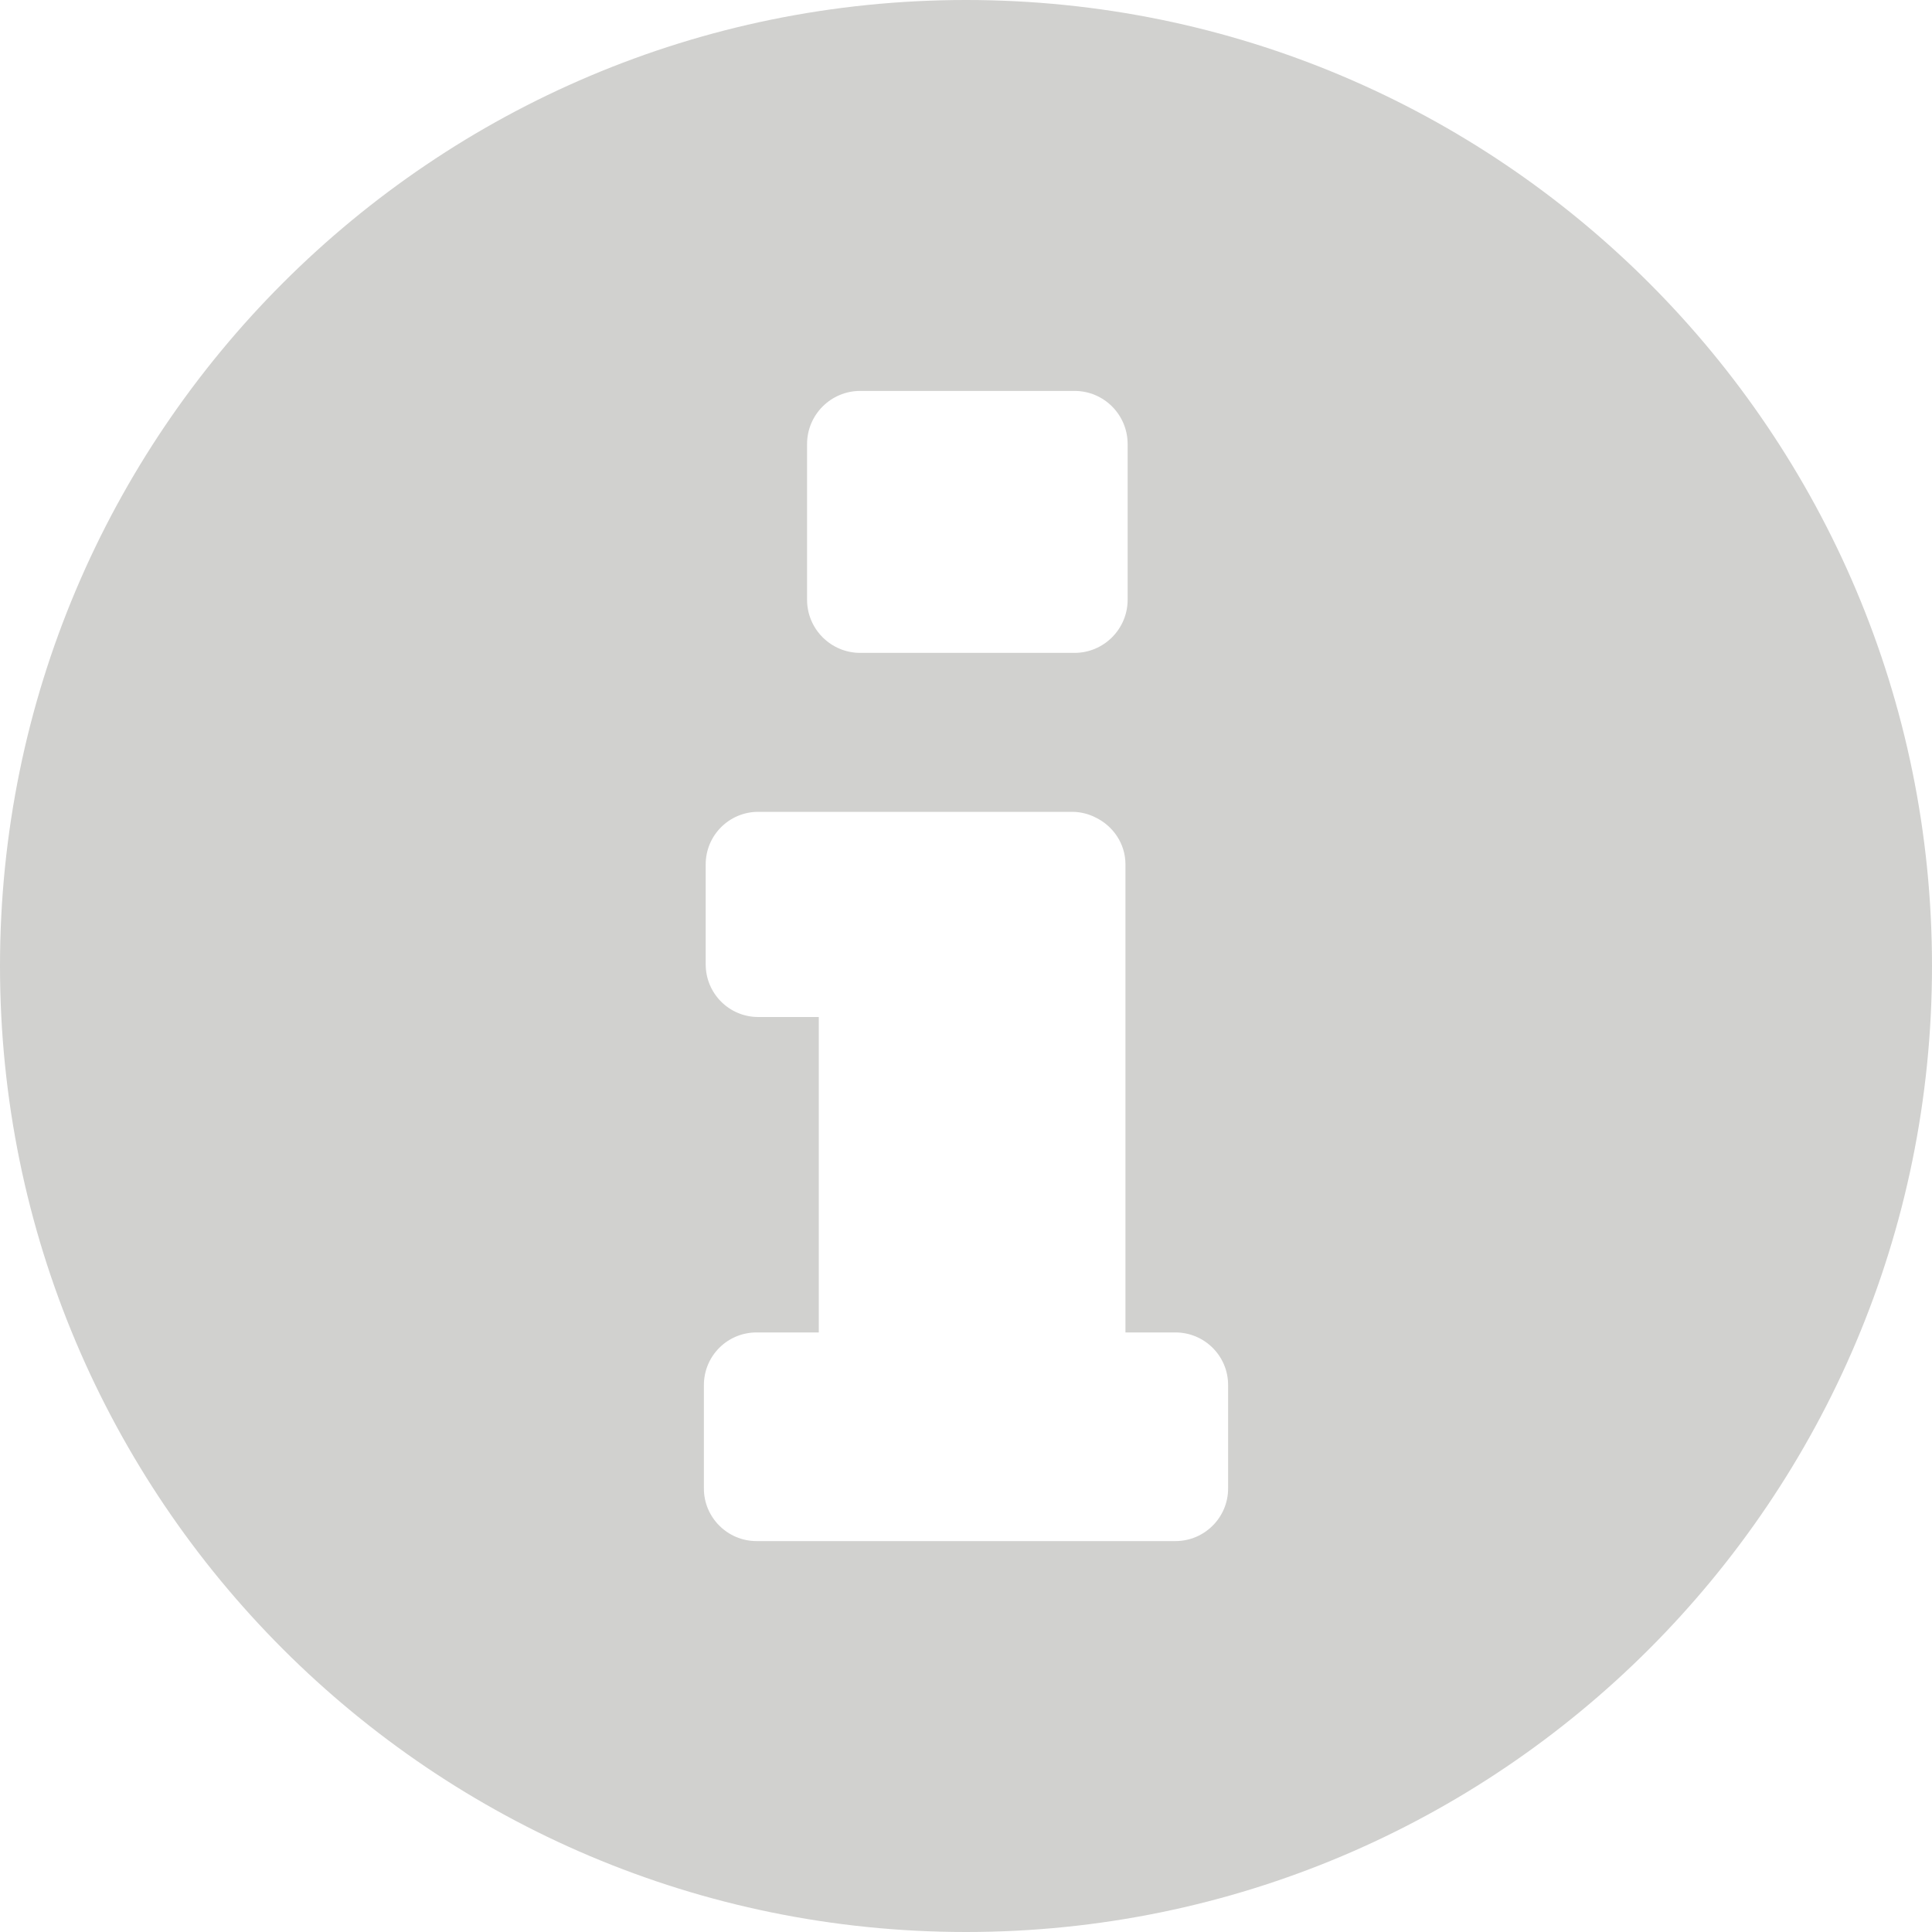 <?xml version="1.0" encoding="utf-8"?>
<!-- Generator: Adobe Illustrator 16.0.0, SVG Export Plug-In . SVG Version: 6.00 Build 0)  -->
<!DOCTYPE svg PUBLIC "-//W3C//DTD SVG 1.1//EN" "http://www.w3.org/Graphics/SVG/1.1/DTD/svg11.dtd">
<svg version="1.1" id="Layer_1" xmlns="http://www.w3.org/2000/svg" xmlns:xlink="http://www.w3.org/1999/xlink" x="0px" y="0px"
	 width="15px" height="15px" viewBox="0 0 15 15" enable-background="new 0 0 15 15" xml:space="preserve">
<path fill="#D1D1CF" d="M7.5,0C3.358,0,0,3.358,0,7.5C0,11.643,3.358,15,7.5,15c4.142,0,7.5-3.357,7.5-7.5C15,3.358,11.642,0,7.5,0z
	 M6.266,3.448c0-0.228,0.185-0.413,0.413-0.413h1.663c0.229,0,0.413,0.185,0.413,0.413v1.208c0,0.228-0.185,0.413-0.413,0.413H6.679
	c-0.228,0-0.413-0.185-0.413-0.413V3.448L6.266,3.448z M9.535,11.557c0,0.225-0.184,0.408-0.409,0.408H5.874
	c-0.226,0-0.409-0.184-0.409-0.408v-0.803c0-0.227,0.183-0.409,0.409-0.409h0.483V7.896h-0.47c-0.226,0-0.408-0.183-0.408-0.409
	V6.711c0-0.226,0.183-0.408,0.408-0.408h0.89h1.541h0.005c0.063,0,0.124,0.015,0.177,0.041C8.641,6.41,8.738,6.549,8.738,6.711
	v3.634h0.388c0.226,0,0.409,0.183,0.409,0.408V11.557L9.535,11.557z"/>
</svg>
